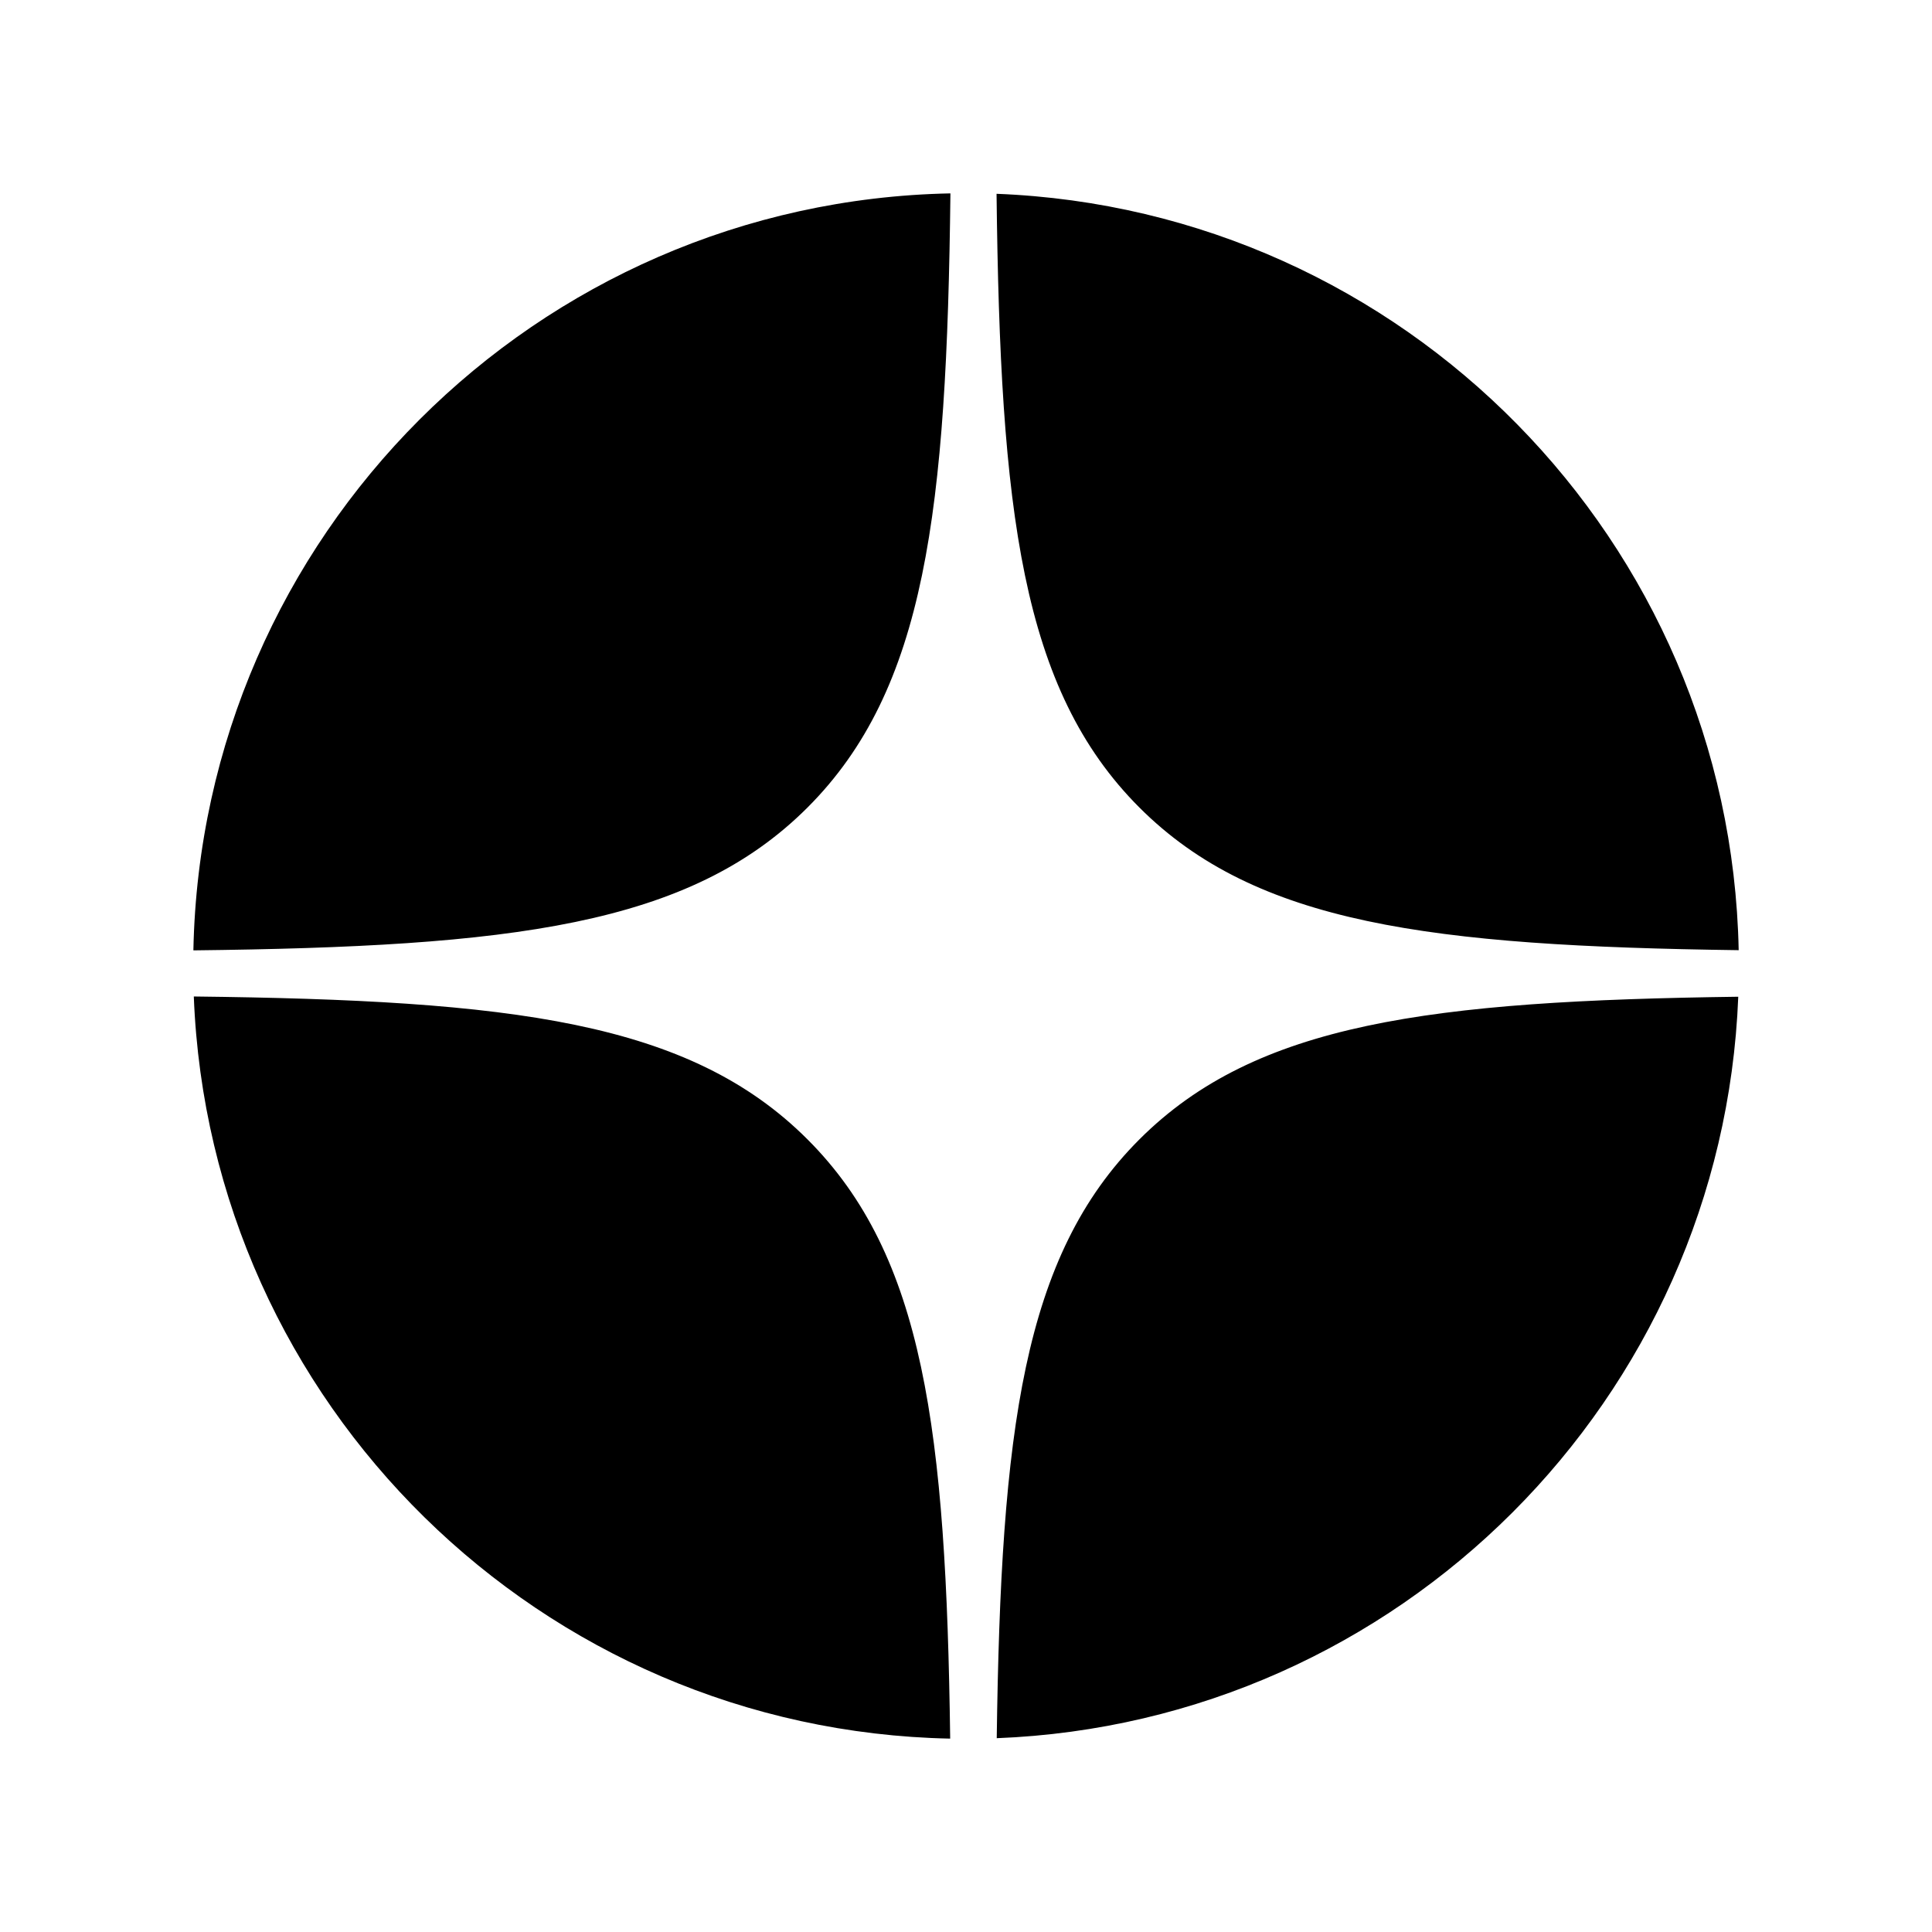 <svg width="32" height="32" viewBox="0 0 32 32" fill="none" xmlns="http://www.w3.org/2000/svg">
<path fill-rule="evenodd" clip-rule="evenodd" d="M3.203 15.741C8.468 15.681 11.414 15.336 13.375 13.375C15.336 11.414 15.681 8.467 15.742 3.203C8.878 3.339 3.339 8.877 3.203 15.741ZM16.506 3.21C16.567 8.47 16.912 11.414 18.872 13.375C20.802 15.305 23.688 15.669 28.798 15.738C28.662 8.958 23.254 3.472 16.506 3.21ZM28.791 16.509C23.685 16.577 20.802 16.942 18.872 18.872C16.943 20.801 16.578 23.684 16.509 28.79C23.174 28.53 28.53 23.173 28.791 16.509ZM15.738 28.797C15.67 23.687 15.306 20.802 13.375 18.872C11.415 16.911 8.47 16.566 3.21 16.505C3.472 23.254 8.959 28.661 15.738 28.797Z" fill="black"/>
</svg>
